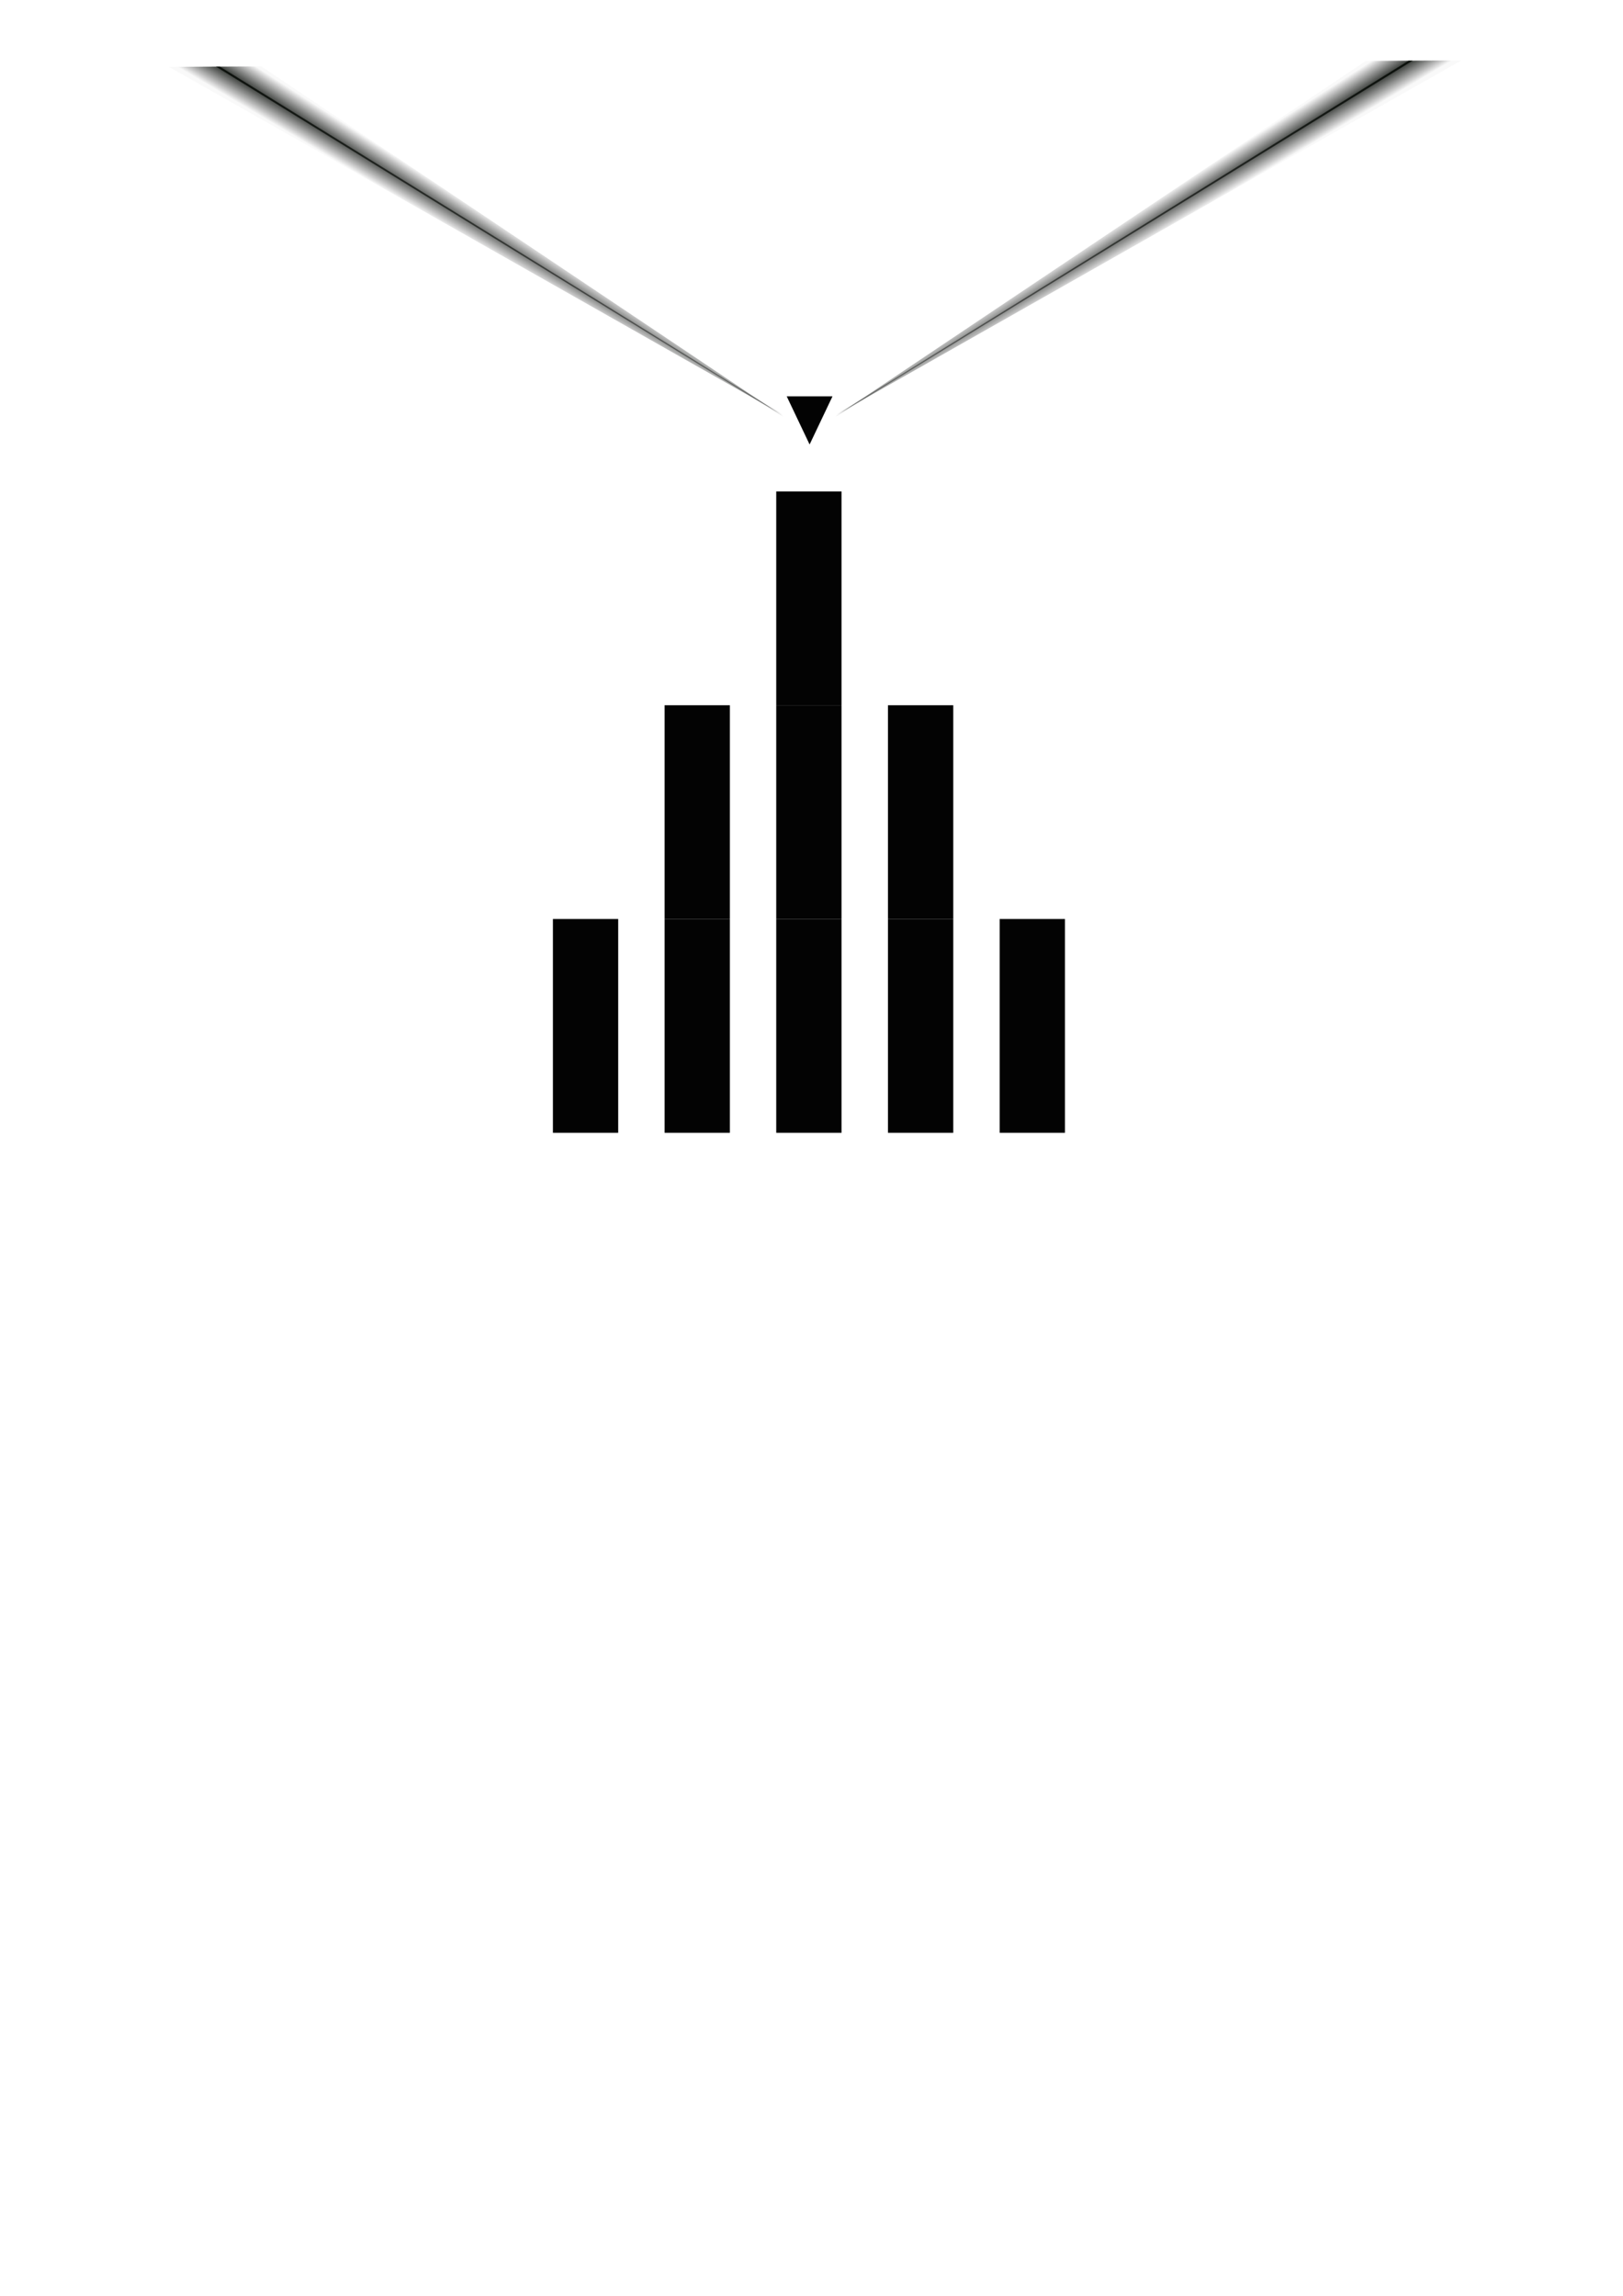 <?xml version="1.0" encoding="UTF-8" standalone="no"?>
<svg
   xmlns:dc="http://purl.org/dc/elements/1.1/"
   xmlns:cc="http://creativecommons.org/ns#"
   xmlns:rdf="http://www.w3.org/1999/02/22-rdf-syntax-ns#"
   xmlns:svg="http://www.w3.org/2000/svg"
   xmlns="http://www.w3.org/2000/svg"
   xmlns:xlink="http://www.w3.org/1999/xlink"
   xmlns:sodipodi="http://sodipodi.sourceforge.net/DTD/sodipodi-0.dtd"
   xmlns:inkscape="http://www.inkscape.org/namespaces/inkscape"
   inkscape:export-ydpi="96"
   inkscape:export-xdpi="96"
   inkscape:export-filename="/Users/dan/Documents/appleii/pyramid.png"
   sodipodi:docname="pyramid.svg"
   inkscape:version="1.0 (4035a4f, 2020-05-01)"
   id="svg8"
   version="1.1"
   viewBox="0 0 210 297"
   height="297mm"
   width="210mm">
  <defs
     id="defs2">
    <linearGradient
       id="linearGradient978-6"
       inkscape:collect="always">
      <stop
         style="stop-color:#000600;stop-opacity:1"
         offset="0"
         id="stop976" />
      <stop
         style="stop-color:#000000;stop-opacity:0.024"
         offset="1"
         id="stop974" />
    </linearGradient>
    <inkscape:perspective
       id="perspective914"
       inkscape:persp3d-origin="530.47722 : 1010.6472 : 1"
       inkscape:vp_z="814.50703 : 712.56529 : 1"
       inkscape:vp_y="0 : -6021.858 : 0"
       inkscape:vp_x="246.44739 : 712.56529 : 1"
       sodipodi:type="inkscape:persp3d" />
    <inkscape:perspective
       id="perspective898"
       inkscape:persp3d-origin="505.88842 : 993.80922 : 1"
       inkscape:vp_z="789.91823 : 695.72731 : 1"
       inkscape:vp_y="0 : -6021.858 : 0"
       inkscape:vp_x="221.85859 : 695.72731 : 1"
       sodipodi:type="inkscape:persp3d" />
    <inkscape:perspective
       id="perspective868"
       inkscape:persp3d-origin="112.71081 : 27.366644 : 1"
       inkscape:vp_z="160.2001 : 109.52427 : 1"
       inkscape:vp_y="0 : 1659.75 : 0"
       inkscape:vp_x="65.221518 : 109.52427 : 1"
       sodipodi:type="inkscape:persp3d" />
    <linearGradient
       spreadMethod="pad"
       gradientUnits="userSpaceOnUse"
       y2="35.872"
       x2="66.37"
       y1="35.814"
       x1="56.595"
       id="linearGradient980"
       xlink:href="#linearGradient978-6"
       inkscape:collect="always" />
    <clipPath
       id="clipPath3083"
       clipPathUnits="userSpaceOnUse">
      <rect
         transform="matrix(1,-0.005,0,1,0,0)"
         y="8.758"
         x="15.77"
         height="143.433"
         width="177.798"
         id="rect3085"
         style="fill:none;fill-opacity:1;stroke:#040404;stroke-width:0.59;stroke-miterlimit:4;stroke-dasharray:none;stroke-opacity:0.991" />
    </clipPath>
    <linearGradient
       spreadMethod="pad"
       y2="35.872"
       x2="66.37"
       y1="35.814"
       x1="56.595"
       gradientUnits="userSpaceOnUse"
       id="linearGradient880"
       xlink:href="#linearGradient978-6"
       inkscape:collect="always" />
    <linearGradient
       spreadMethod="pad"
       y2="35.872"
       x2="66.37"
       y1="35.814"
       x1="56.595"
       gradientUnits="userSpaceOnUse"
       id="linearGradient886"
       xlink:href="#linearGradient978-6"
       inkscape:collect="always" />
    <linearGradient
       spreadMethod="pad"
       y2="35.872"
       x2="66.37"
       y1="35.814"
       x1="56.595"
       gradientUnits="userSpaceOnUse"
       id="linearGradient894"
       xlink:href="#linearGradient978-6"
       inkscape:collect="always" />
    <linearGradient
       spreadMethod="pad"
       y2="35.872"
       x2="66.37"
       y1="35.814"
       x1="56.595"
       gradientUnits="userSpaceOnUse"
       id="linearGradient896"
       xlink:href="#linearGradient978-6"
       inkscape:collect="always" />
  </defs>
  <sodipodi:namedview
     showguides="false"
     inkscape:window-maximized="0"
     inkscape:window-y="51"
     inkscape:window-x="982"
     inkscape:window-height="1245"
     inkscape:window-width="2059"
     showgrid="false"
     inkscape:document-rotation="0"
     inkscape:current-layer="g3044"
     inkscape:document-units="mm"
     inkscape:cy="207.17033"
     inkscape:cx="468.07821"
     inkscape:zoom="0.98994949"
     inkscape:pageshadow="2"
     inkscape:pageopacity="0.0"
     borderopacity="1.0"
     bordercolor="#666666"
     pagecolor="#ffffff"
     id="base" />
  <g
     id="layer1"
     inkscape:groupmode="layer"
     inkscape:label="Layer 1">
    <g
       clip-path="url(#clipPath3083)"
       id="g3044">
      <g
         id="g3025"
         transform="translate(-0.006)">
        <rect
           y="118.89"
           x="71.546"
           height="27.656"
           width="8.45"
           id="rect833"
           style="fill:#030303;fill-opacity:1;stroke:none;stroke-width:0.498" />
        <g
           transform="translate(41.548,18.976)"
           style="stroke:none"
           id="g857">
          <rect
             y="99.914"
             x="44.449"
             height="27.656"
             width="8.45"
             id="rect839"
             style="fill:#030303;fill-opacity:1;stroke:none;stroke-width:0.498" />
          <rect
             style="fill:#030303;fill-opacity:1;stroke:none;stroke-width:0.498"
             id="rect841"
             width="8.45"
             height="27.656"
             x="44.449"
             y="72.257" />
        </g>
        <g
           transform="translate(40.862,18.709)"
           style="stroke:none"
           id="g866">
          <rect
             style="fill:#030303;fill-opacity:1;stroke:none;stroke-width:0.498"
             id="rect843"
             width="8.45"
             height="27.656"
             x="59.581"
             y="100.181" />
          <rect
             y="72.524"
             x="59.581"
             height="27.656"
             width="8.45"
             id="rect845"
             style="fill:#030303;fill-opacity:1;stroke:none;stroke-width:0.498" />
          <rect
             style="fill:#030303;fill-opacity:1;stroke:none;stroke-width:0.498"
             id="rect847"
             width="8.45"
             height="27.656"
             x="59.581"
             y="44.868" />
        </g>
        <rect
           style="fill:#030303;fill-opacity:1;stroke:none;stroke-width:0.498"
           id="rect849"
           width="8.45"
           height="27.656"
           x="129.351"
           y="118.89" />
        <g
           transform="translate(40.455,18.709)"
           style="stroke:none"
           id="g861">
          <rect
             style="fill:#030303;fill-opacity:1;stroke:none;stroke-width:0.498"
             id="rect851"
             width="8.45"
             height="27.656"
             x="74.445"
             y="100.181" />
          <rect
             y="72.524"
             x="74.445"
             height="27.656"
             width="8.45"
             id="rect853"
             style="fill:#030303;fill-opacity:1;stroke:none;stroke-width:0.498" />
        </g>
      </g>
      <path
         sodipodi:type="star"
         style="fill:#030303;fill-opacity:1;stroke:none;stroke-width:0.765"
         id="path932"
         sodipodi:sides="3"
         sodipodi:cx="63.075607"
         sodipodi:cy="33.94323"
         sodipodi:r1="7.4835467"
         sodipodi:r2="3.7417734"
         sodipodi:arg1="1.5707963"
         sodipodi:arg2="2.6179939"
         inkscape:flatsided="false"
         inkscape:rounded="0"
         inkscape:randomized="0"
         d="m 63.076,41.427 -3.24,-5.613 -3.24,-5.613 6.481,0 6.481,0 -3.24,5.613 z"
         inkscape:transform-center-y="1.0389144"
         transform="matrix(0.457,0,0,0.555,75.929,34.511)"
         inkscape:transform-center-x="4.0148389e-06" />
      <g
         transform="matrix(0.905,0,0,1,73.91,-40.308)"
         id="g884">
        <path
           d="m 63.076,41.427 -3.24,-5.613 -3.24,-5.613 6.481,0 6.481,0 -3.24,5.613 z"
           sodipodi:type="star"
           style="fill:url(#linearGradient886);fill-opacity:1;stroke:none;stroke-width:0.765"
           id="path972"
           sodipodi:sides="3"
           sodipodi:cx="63.075607"
           sodipodi:cy="33.94323"
           sodipodi:r1="7.4835467"
           sodipodi:r2="3.7417734"
           sodipodi:arg1="1.5707963"
           sodipodi:arg2="2.6179939"
           inkscape:flatsided="false"
           inkscape:rounded="0"
           inkscape:randomized="0"
           inkscape:transform-center-y="9.8349276"
           transform="matrix(-0.183,-0.314,-9.966,5.801,462.15,-126.297)"
           inkscape:transform-center-x="18.053879" />
        <path
           inkscape:transform-center-x="18.457093"
           transform="matrix(0.172,0.32,-10.163,5.449,448.094,-151.963)"
           inkscape:transform-center-y="9.1575594"
           inkscape:randomized="0"
           inkscape:rounded="0"
           inkscape:flatsided="false"
           sodipodi:arg2="2.6179939"
           sodipodi:arg1="1.5707963"
           sodipodi:r2="3.7417734"
           sodipodi:r1="7.4835467"
           sodipodi:cy="33.94323"
           sodipodi:cx="63.075607"
           sodipodi:sides="3"
           id="path878"
           style="fill:url(#linearGradient880);fill-opacity:1;stroke:none;stroke-width:0.765"
           sodipodi:type="star"
           d="m 63.076,41.427 -3.24,-5.613 -3.24,-5.613 6.481,0 6.481,0 -3.24,5.613 z" />
      </g>
      <g
         id="g892"
         transform="matrix(-0.905,0,0,1,135.565,-40.308)">
        <path
           inkscape:transform-center-x="18.053879"
           transform="matrix(-0.183,-0.314,-9.966,5.801,462.15,-126.297)"
           inkscape:transform-center-y="9.8349276"
           inkscape:randomized="0"
           inkscape:rounded="0"
           inkscape:flatsided="false"
           sodipodi:arg2="2.6179939"
           sodipodi:arg1="1.5707963"
           sodipodi:r2="3.7417734"
           sodipodi:r1="7.4835467"
           sodipodi:cy="33.94323"
           sodipodi:cx="63.075607"
           sodipodi:sides="3"
           id="path888"
           style="fill:url(#linearGradient894);fill-opacity:1;stroke:none;stroke-width:0.765"
           sodipodi:type="star"
           d="m 63.076,41.427 -3.24,-5.613 -3.24,-5.613 6.481,0 6.481,0 -3.24,5.613 z" />
        <path
           d="m 63.076,41.427 -3.24,-5.613 -3.24,-5.613 6.481,0 6.481,0 -3.24,5.613 z"
           sodipodi:type="star"
           style="fill:url(#linearGradient896);fill-opacity:1;stroke:none;stroke-width:0.765"
           id="path890"
           sodipodi:sides="3"
           sodipodi:cx="63.075607"
           sodipodi:cy="33.94323"
           sodipodi:r1="7.4835467"
           sodipodi:r2="3.7417734"
           sodipodi:arg1="1.5707963"
           sodipodi:arg2="2.6179939"
           inkscape:flatsided="false"
           inkscape:rounded="0"
           inkscape:randomized="0"
           inkscape:transform-center-y="9.1575594"
           transform="matrix(0.172,0.32,-10.163,5.449,448.094,-151.963)"
           inkscape:transform-center-x="18.457093" />
      </g>
    </g>
  </g>
</svg>
